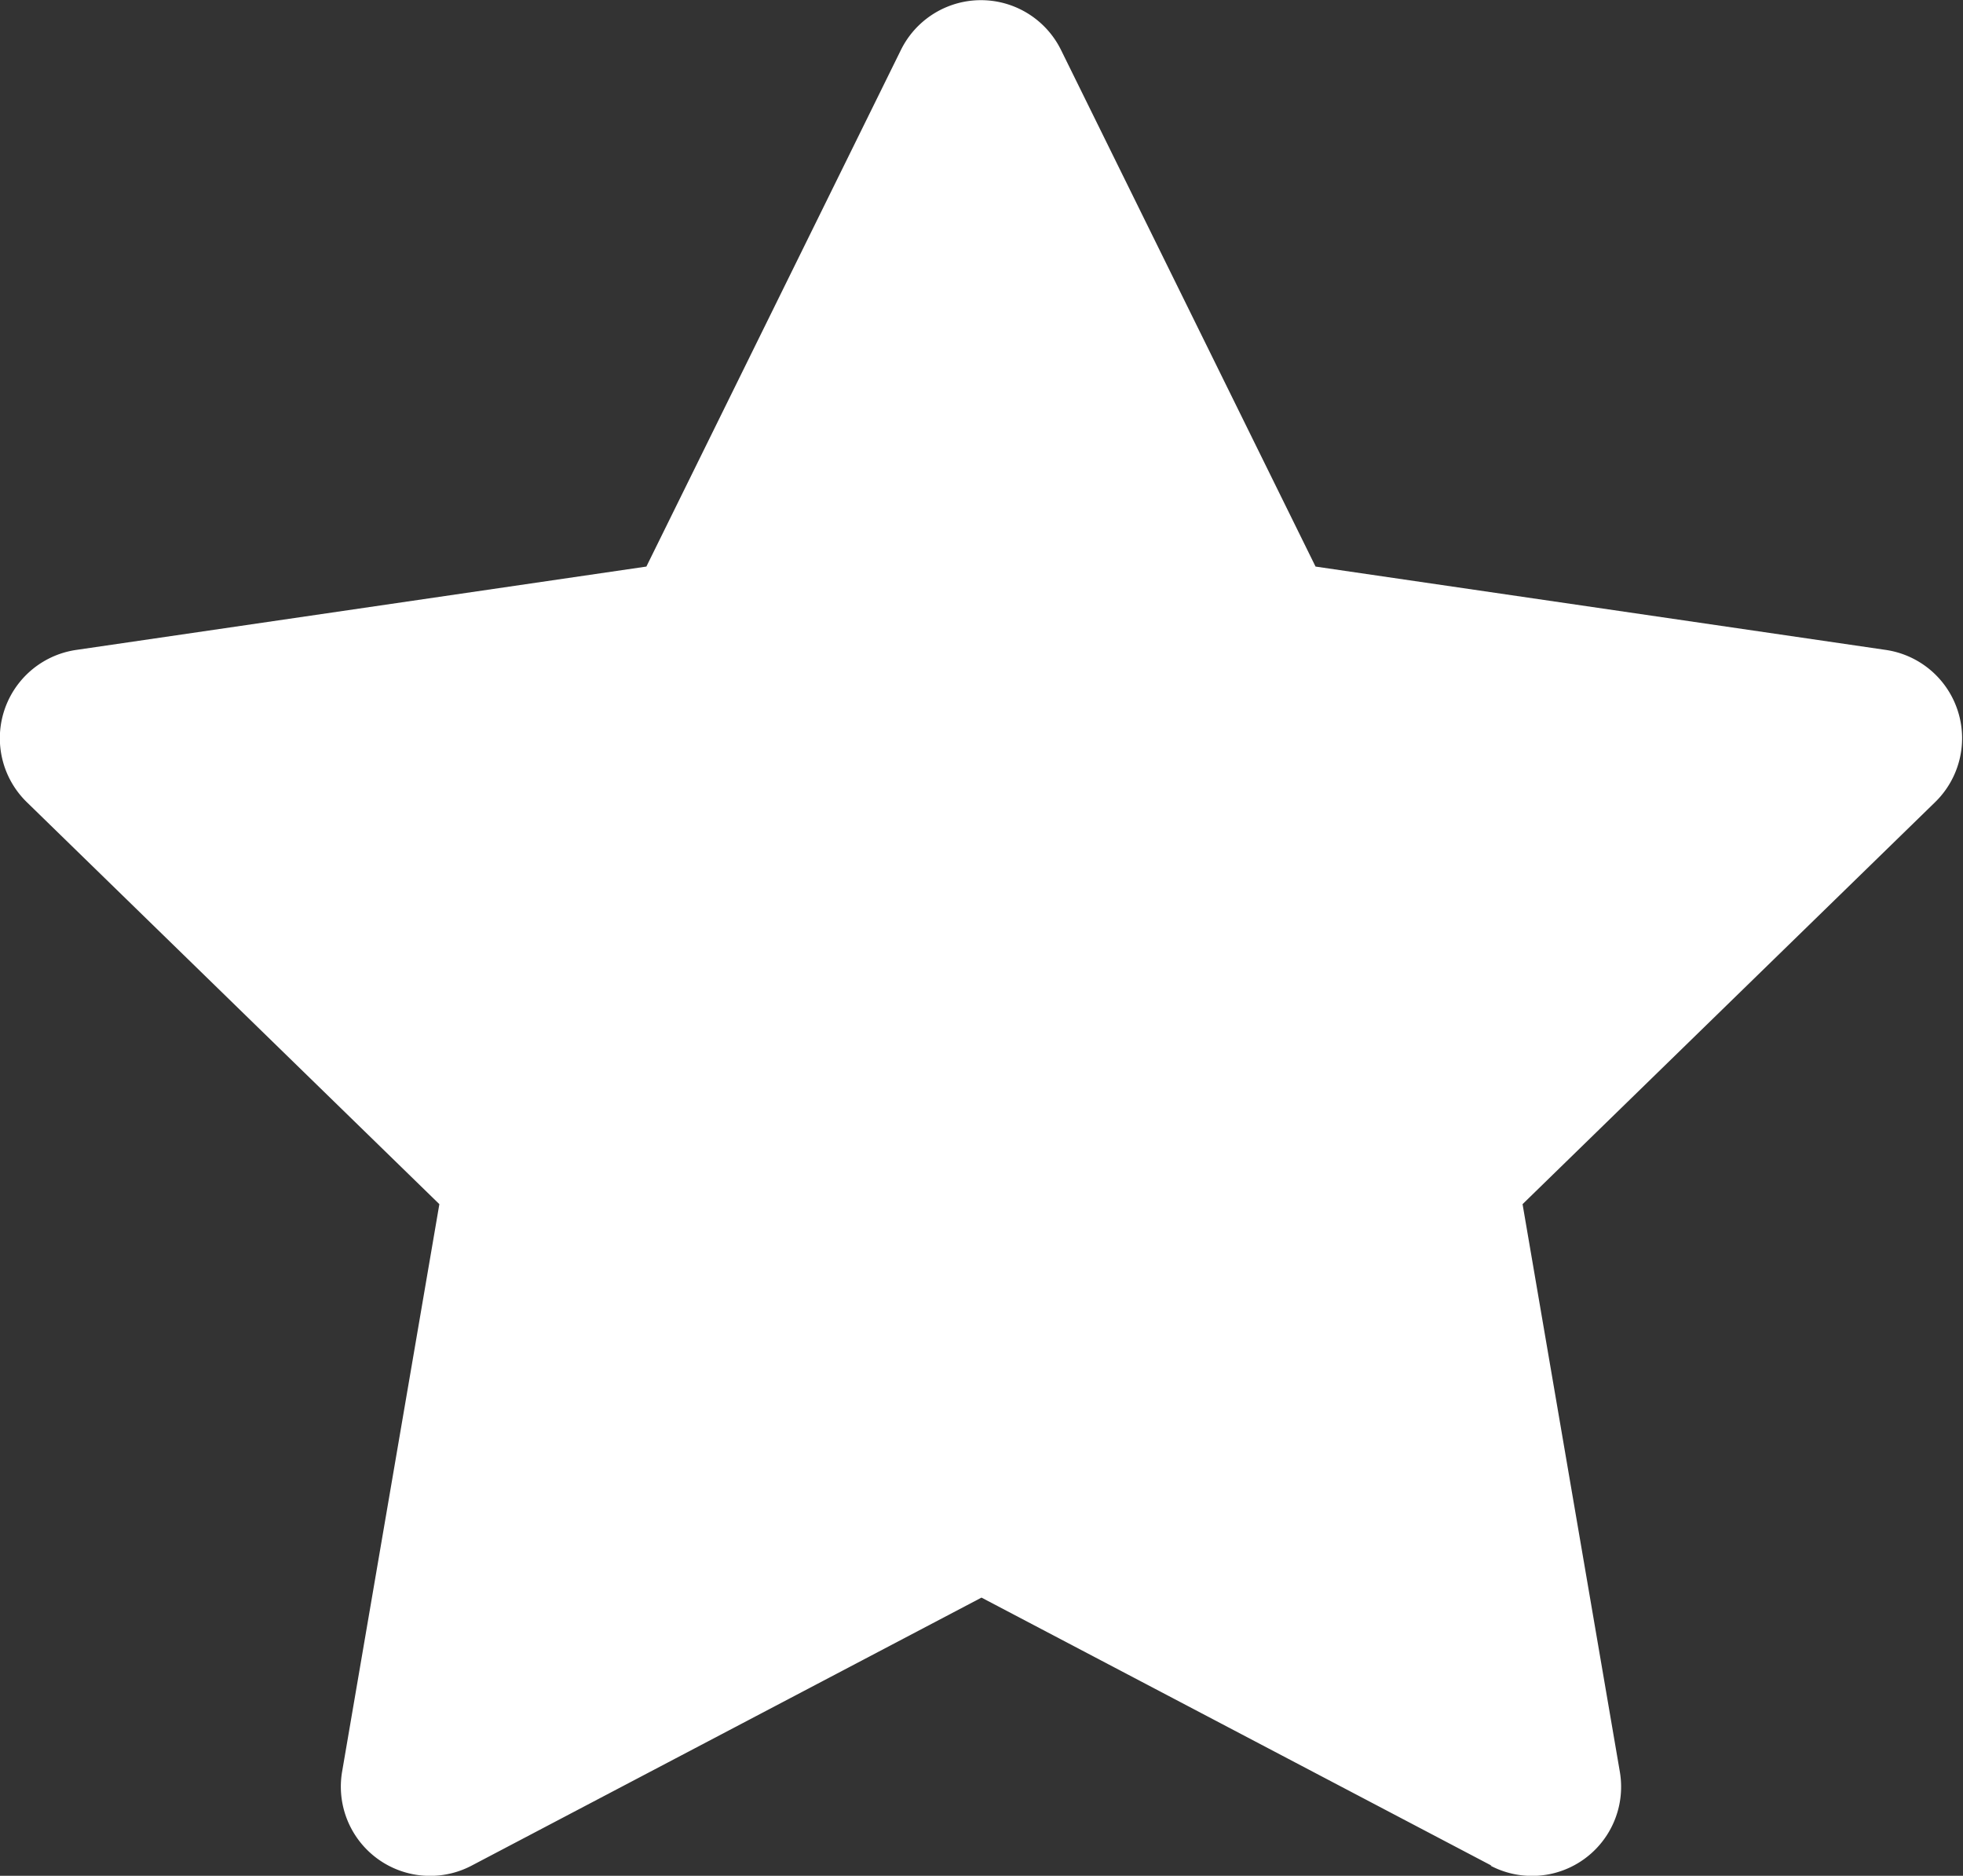 <svg xmlns="http://www.w3.org/2000/svg" width="14.65" height="13.998" viewBox="0 0 14.65 13.998">
  <rect x="0" y="0" width="14.65" height="13.998" fill="#333333" stroke="none"/>
  <path id="Union_1" data-name="Union 1" d="M2700.131,280.922l-3.806-2-3.805,2a.666.666,0,0,1-.967-.7l.726-4.236-3.079-3a.666.666,0,0,1,.369-1.136l4.255-.622,1.9-3.856a.666.666,0,0,1,1.194,0l1.9,3.856,4.256.622a.666.666,0,0,1,.368,1.136l-3.079,3,.726,4.236a.665.665,0,0,1-.966.7Z" transform="translate(-2689 -267)" fill="#fff"/>
</svg>